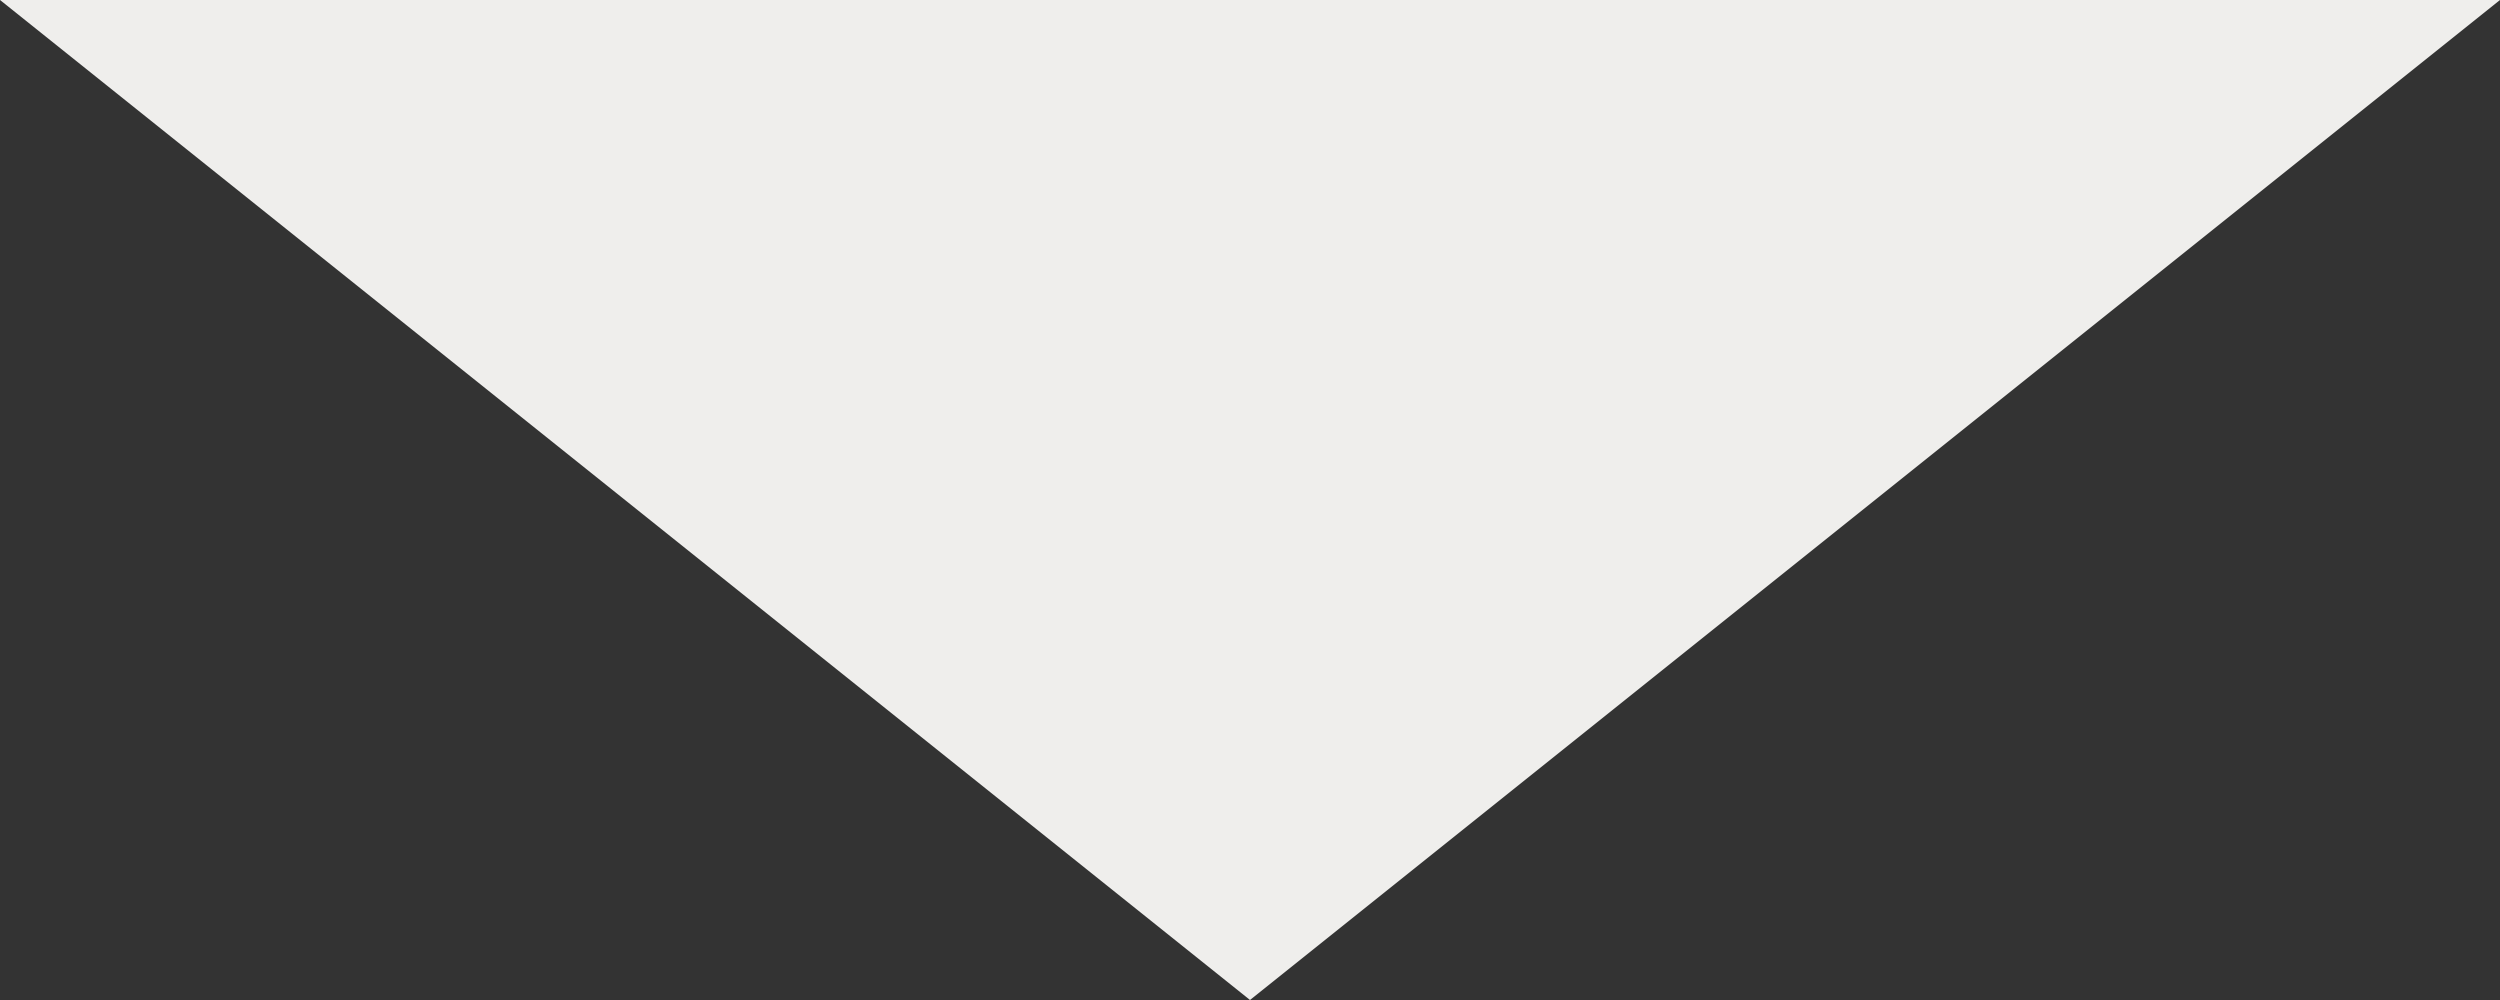 <svg width="60" height="24" viewBox="0 0 60 24" fill="none" xmlns="http://www.w3.org/2000/svg">
<rect x="0" y="0" width="60" height="24" fill="#333333" stroke="none"/>
<path d="M30 24L0 0L60 5.22233e-06L30 24Z" fill="#EFEEEC"/>
</svg>
